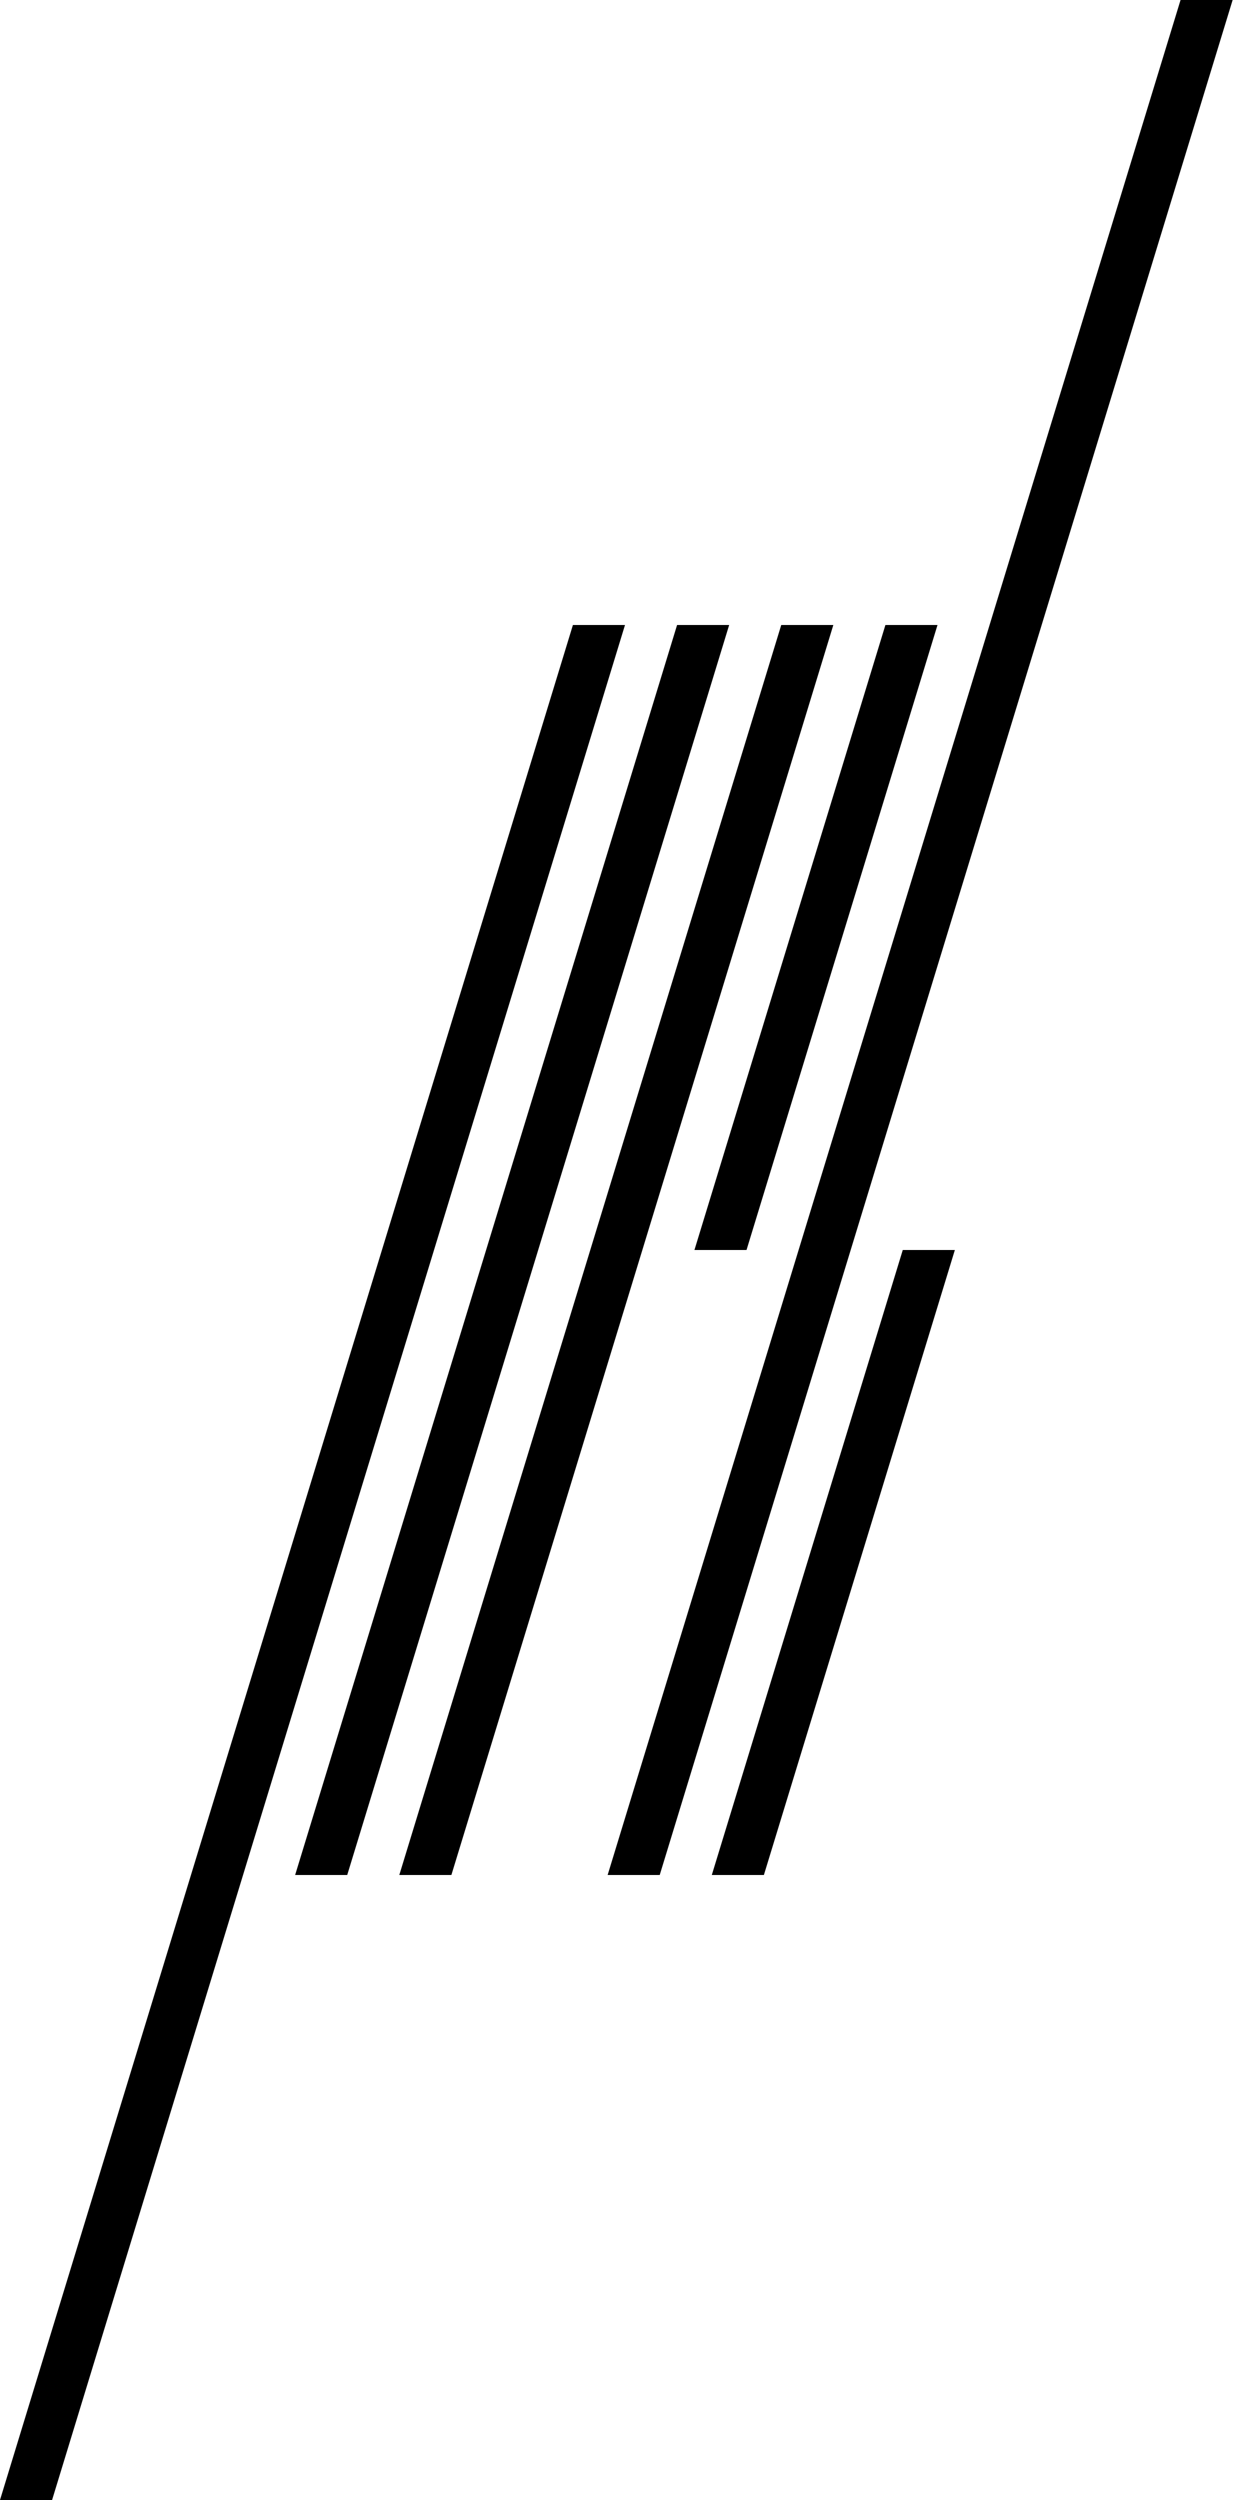 <svg class="banner__logo" width="72" height="144" viewBox="0 0 144 288" xmlns="http://www.w3.org/2000/svg">
    <title>{{ site.title }}</title>
    <path d="M72 72l-66 216h-6l66-216h6zm12 0l-44 144h-6l44-144h6zm12 0l-44 144h-6l44-144h6zm12 0l-22 72h-6l22-72h6zm34-72l-66 216h-6l66-216h6zm-32 144l-22 72h-6l22-72h6z"/>
</svg>